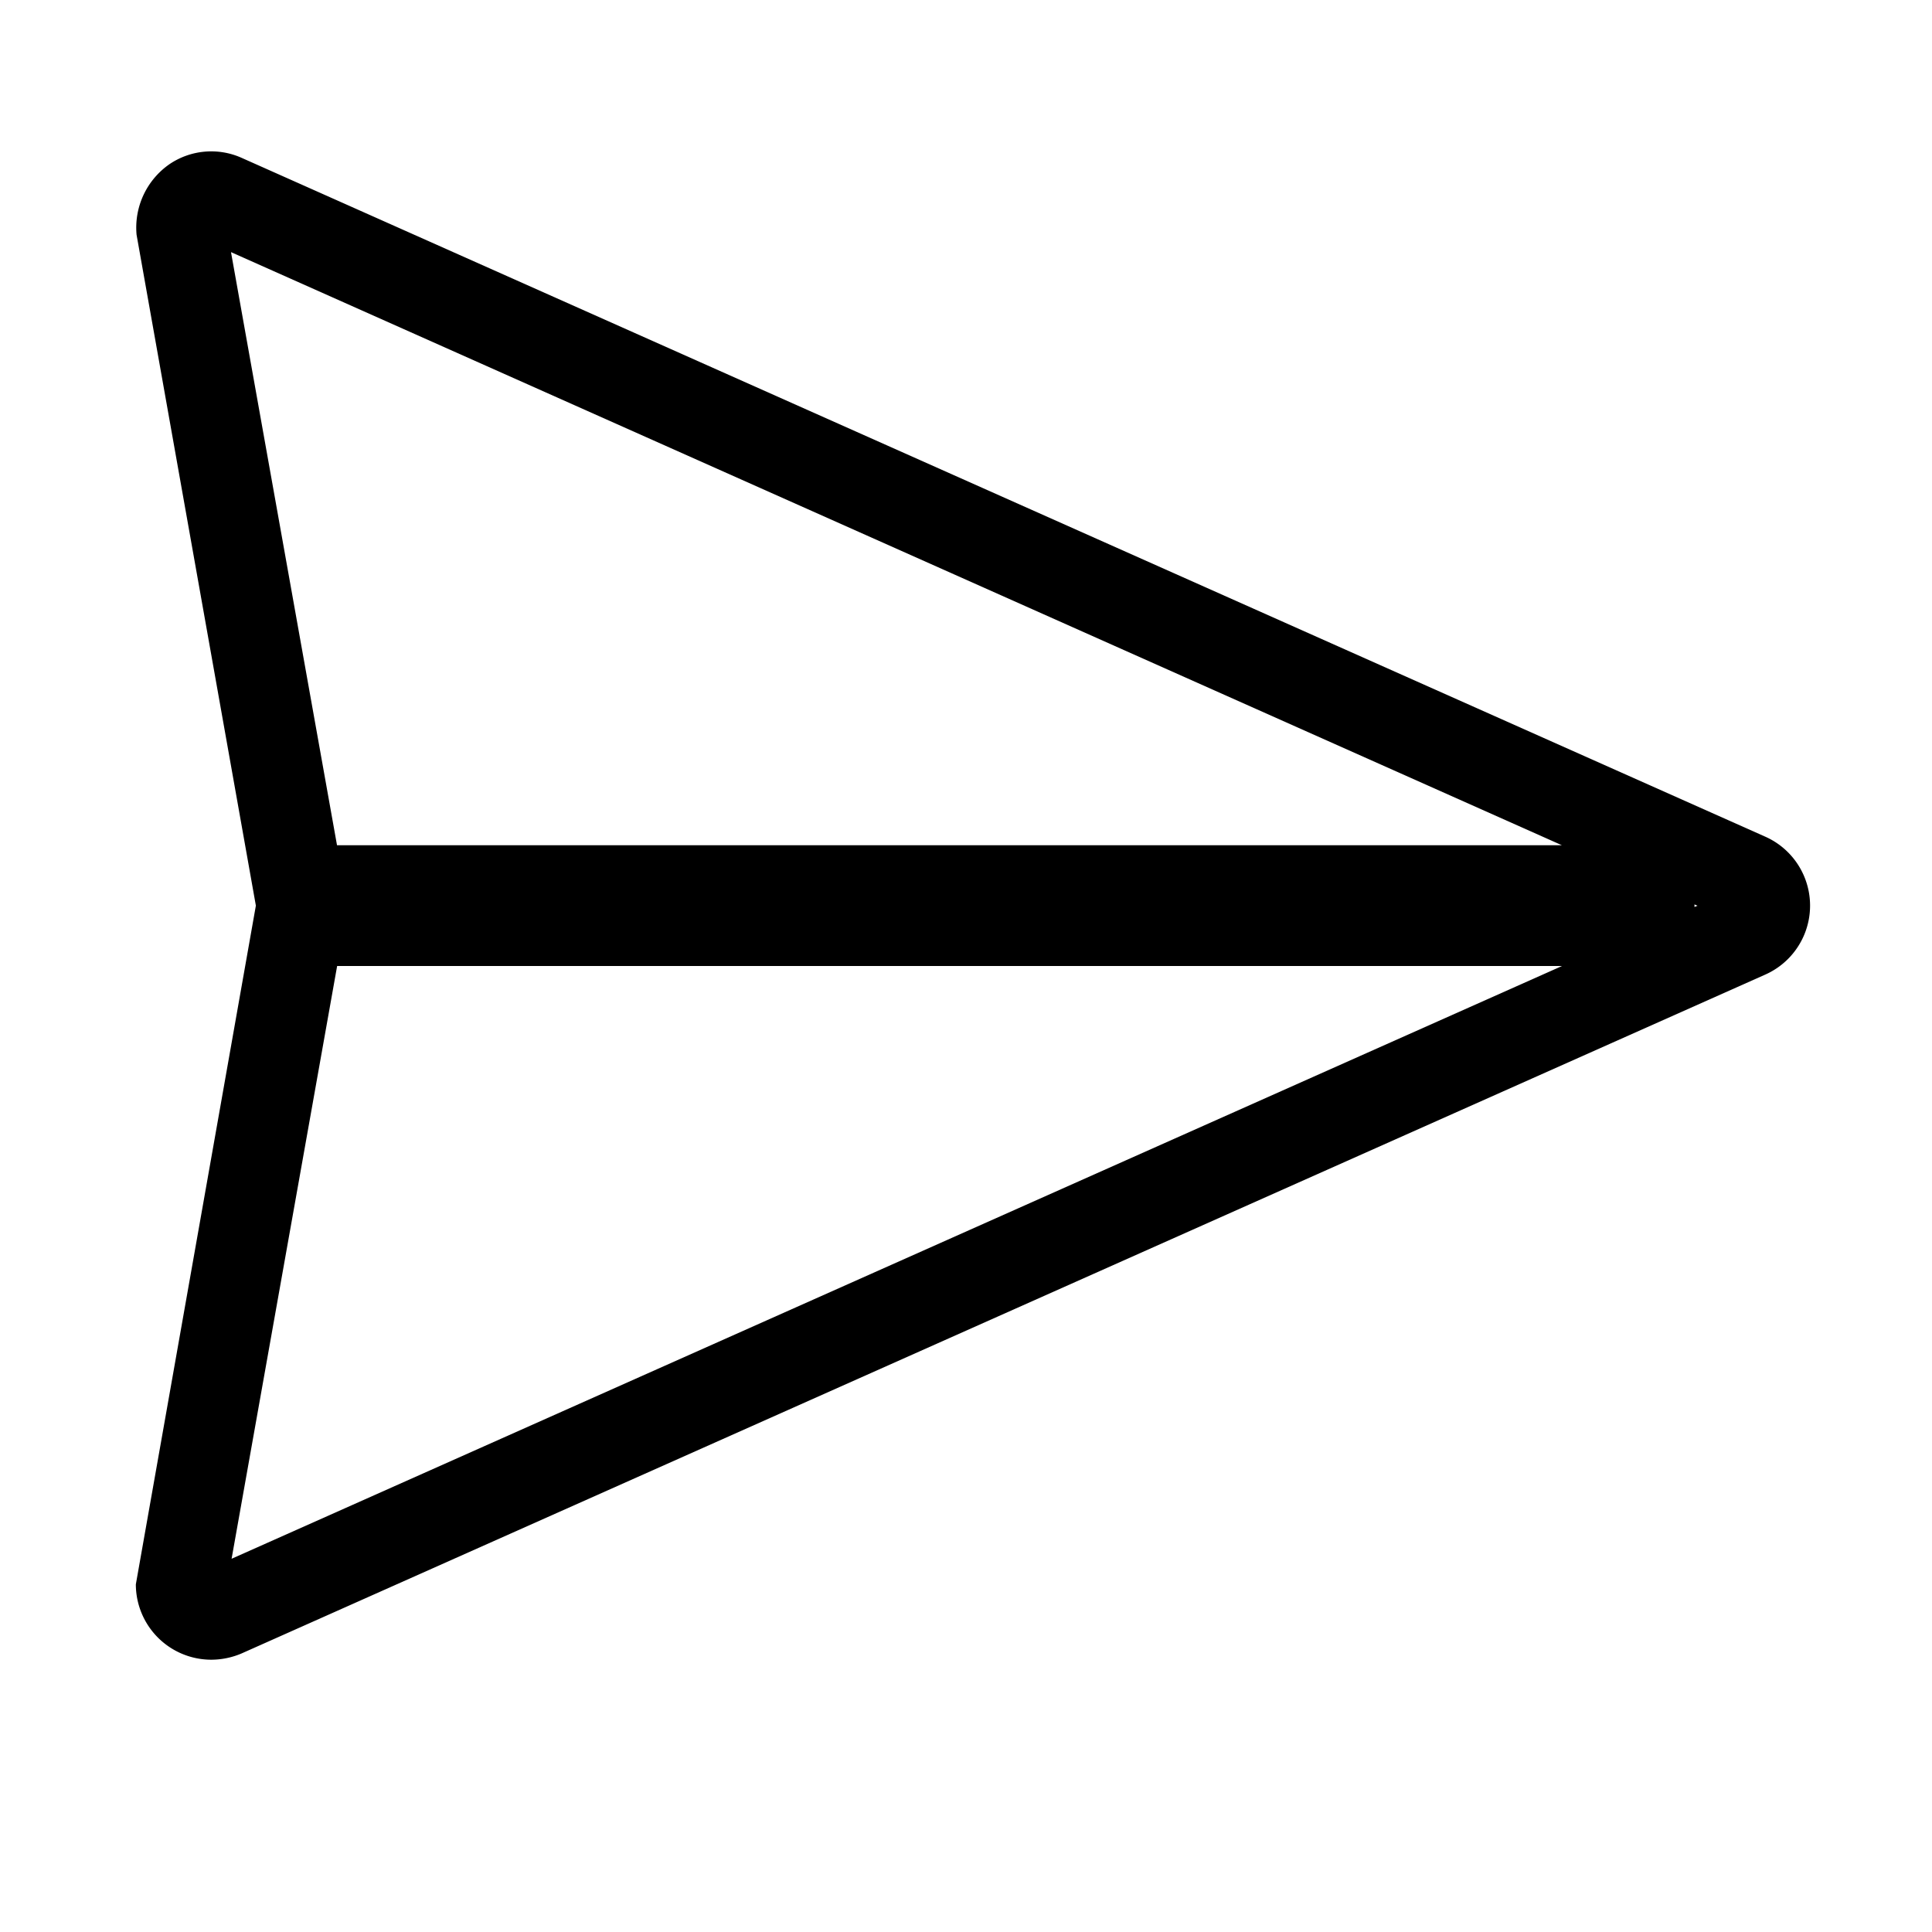 <svg xmlns="http://www.w3.org/2000/svg" viewBox="0 0 16 16"><path d="M14.617 6.928L1.996 1.305a.617.617 0 00-.59.053.64.64 0 00-.275.586L2.119 7.5l-.994 5.621a.625.625 0 00.624.624.644.644 0 00.252-.052l12.614-5.62a.625.625 0 00.002-1.145zM1.913 2.088L12.935 7H2.791zm.005 10.821L2.792 8h10.144zm12.115-5.398V7.49l.025.011z"/></svg>